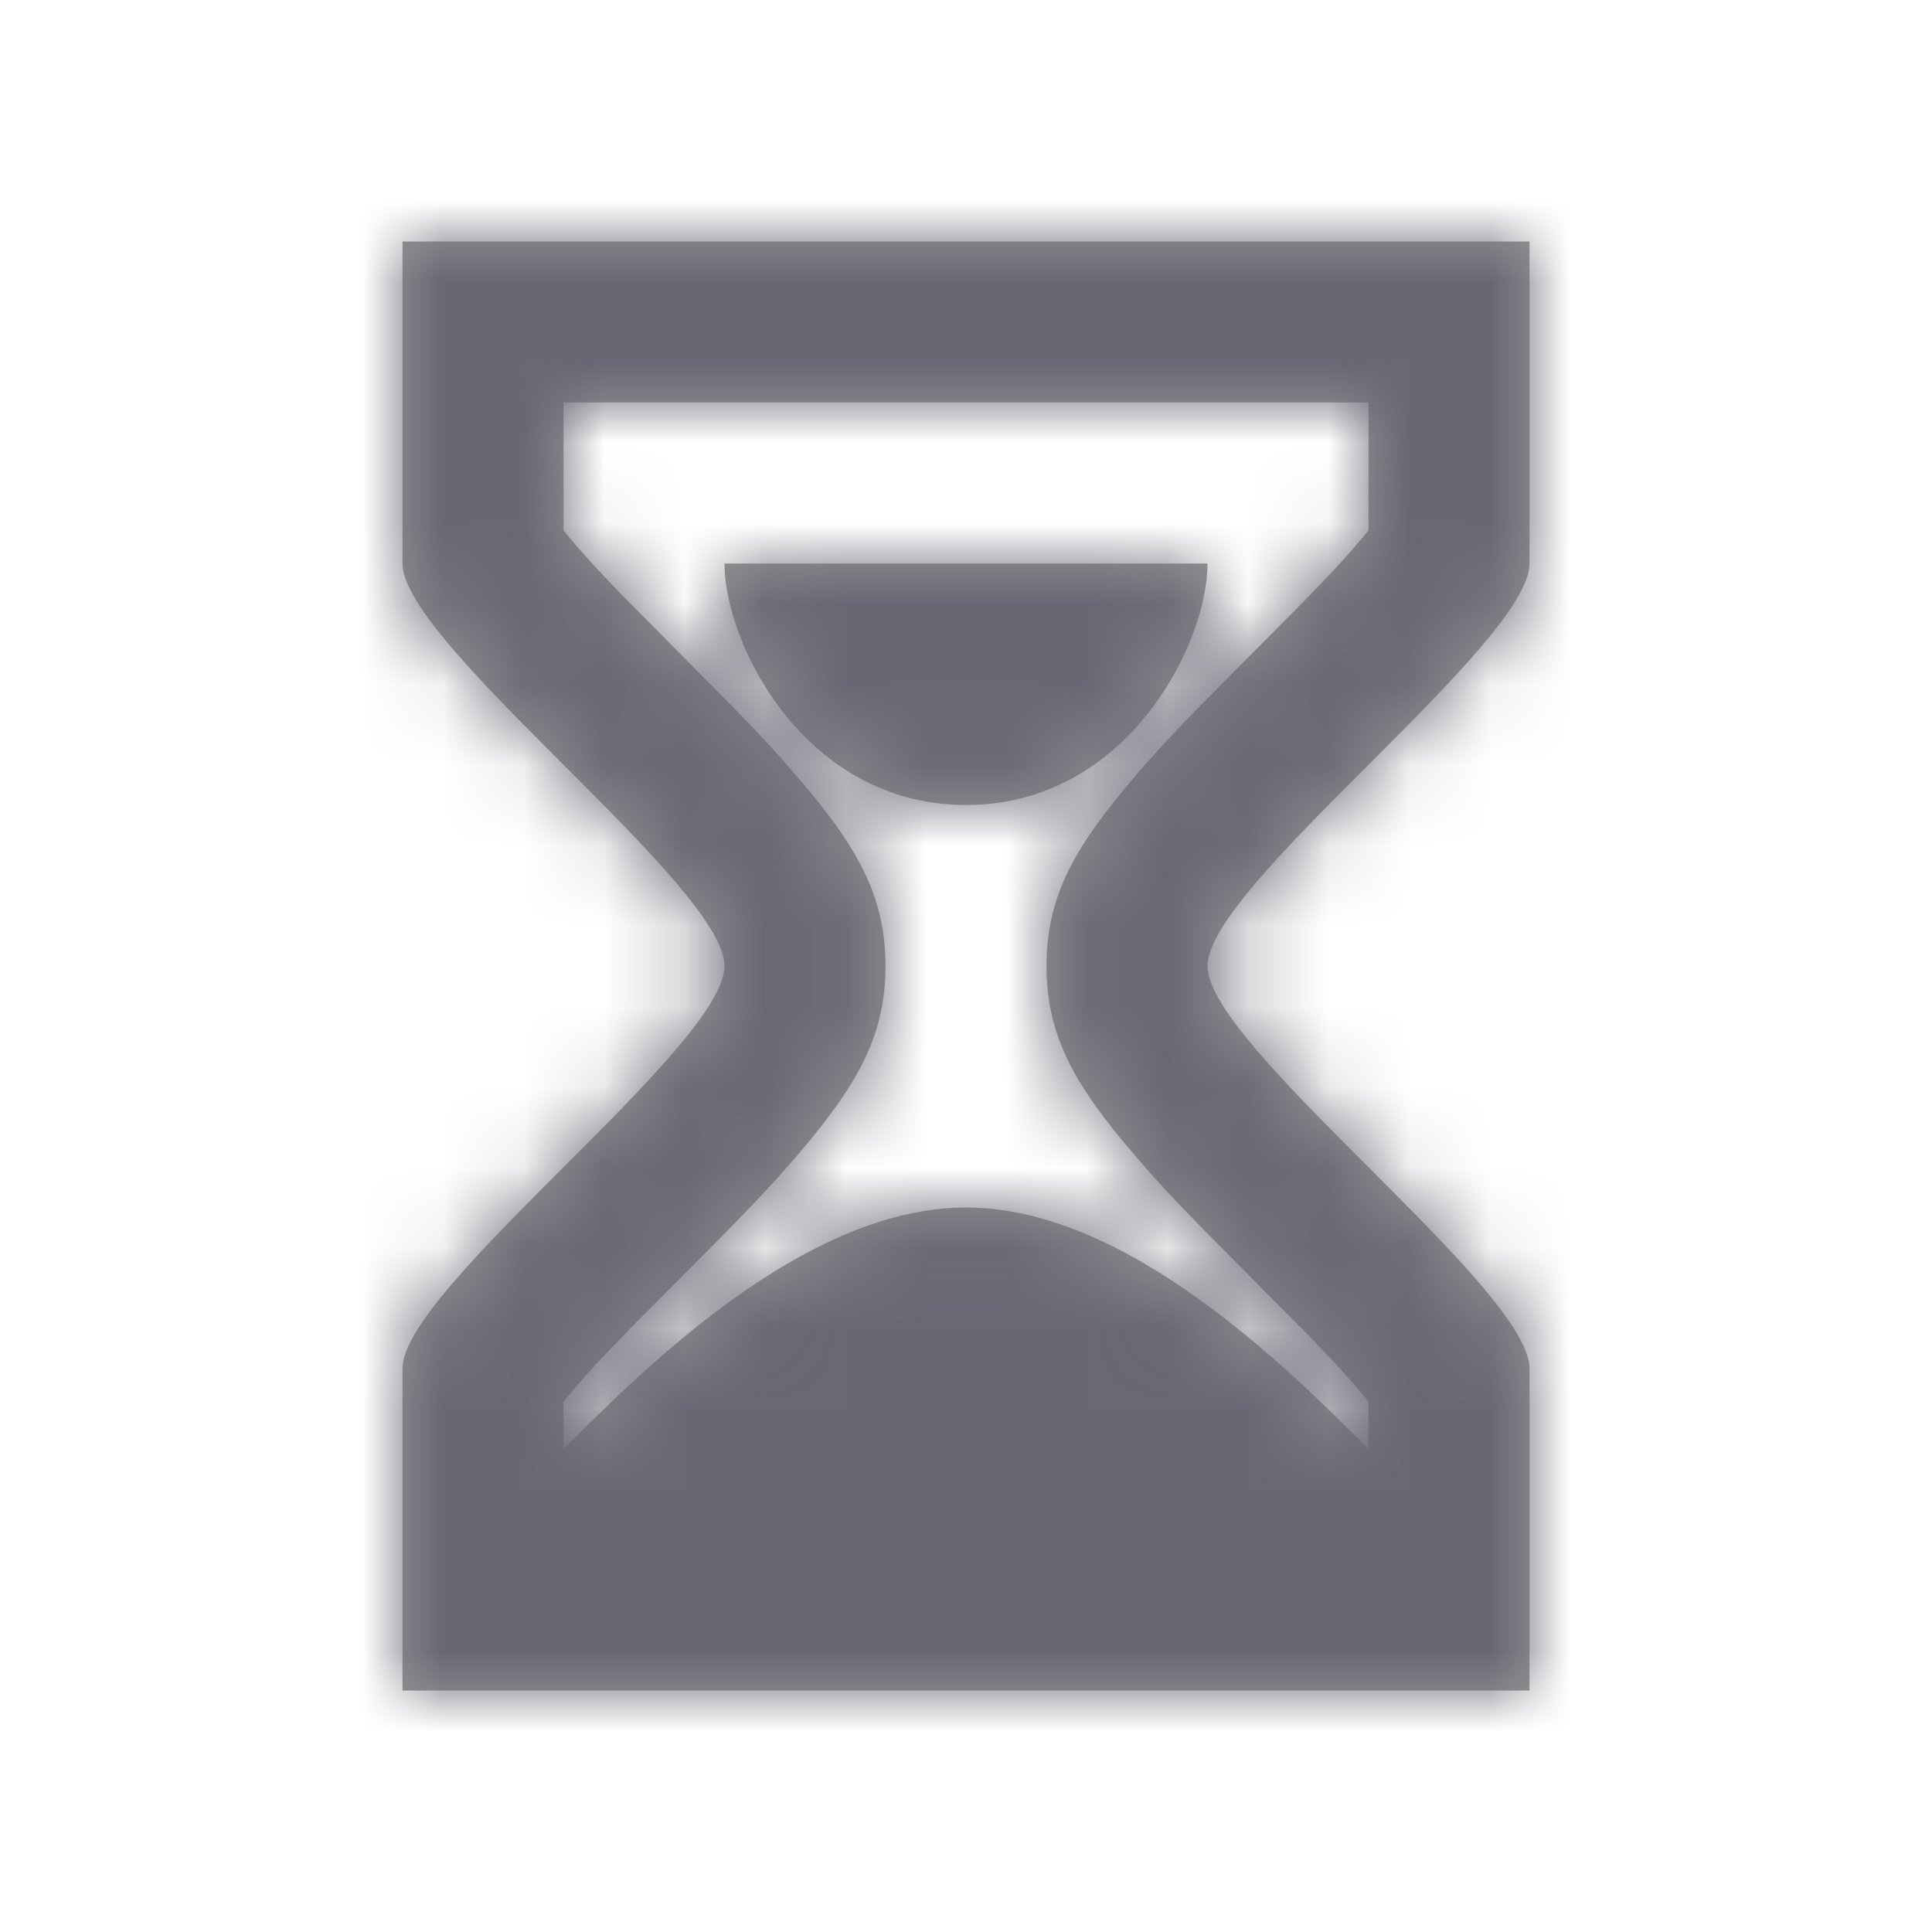 <svg xmlns="http://www.w3.org/2000/svg" xmlns:xlink="http://www.w3.org/1999/xlink" width="24" height="24" viewBox="0 0 24 24">
    <defs>
        <path id="a" d="M14 0v4c0 1-4 4-4 5s4 4 4 5v4H0v-4c0-1 4-4 4-5S0 5 0 4V0h14zm-2 2H2v1.587l.066.082.14.164.188.209c.102.11.219.233.363.381l1.27 1.28.32.33c.143.15.264.282.381.413l.328.383C5.681 7.586 6 8.174 6 9c0 .826-.32 1.414-.944 2.171l-.162.193c-.249.29-.484.543-.867.933l-.912.918c-.41.412-.649.66-.845.88l-.204.236-.066.082V16v-1c1-1 3-3 5-3s4 2 5 3l-.001-.001L12 16v-1l-.001-.001.001-.586-.066-.082-.14-.164-.188-.209c-.102-.11-.219-.233-.363-.381l-1.27-1.28-.32-.33c-.143-.15-.264-.282-.381-.413l-.328-.383C8.319 10.414 8 9.826 8 9c0-.826.32-1.414.944-2.171l.162-.193c.249-.29.484-.543.867-.933l.912-.918c.41-.412.649-.66.845-.88l.204-.236.066-.082V2zm-2 2c0 1-1 3-3 3S4 5 4 4h6z"/>
    </defs>
    <g fill="none" fill-rule="evenodd">
        <path d="M0 0h24v24H0z"/>
        <g transform="translate(5 3)">
            <mask id="b" fill="#fff">
                <use xlink:href="#a"/>
            </mask>
            <use fill="#979797" fill-rule="nonzero" xlink:href="#a"/>
            <path fill="#686874" d="M-5-3h24v24H-5z" mask="url(#b)"/>
        </g>
    </g>
</svg>
